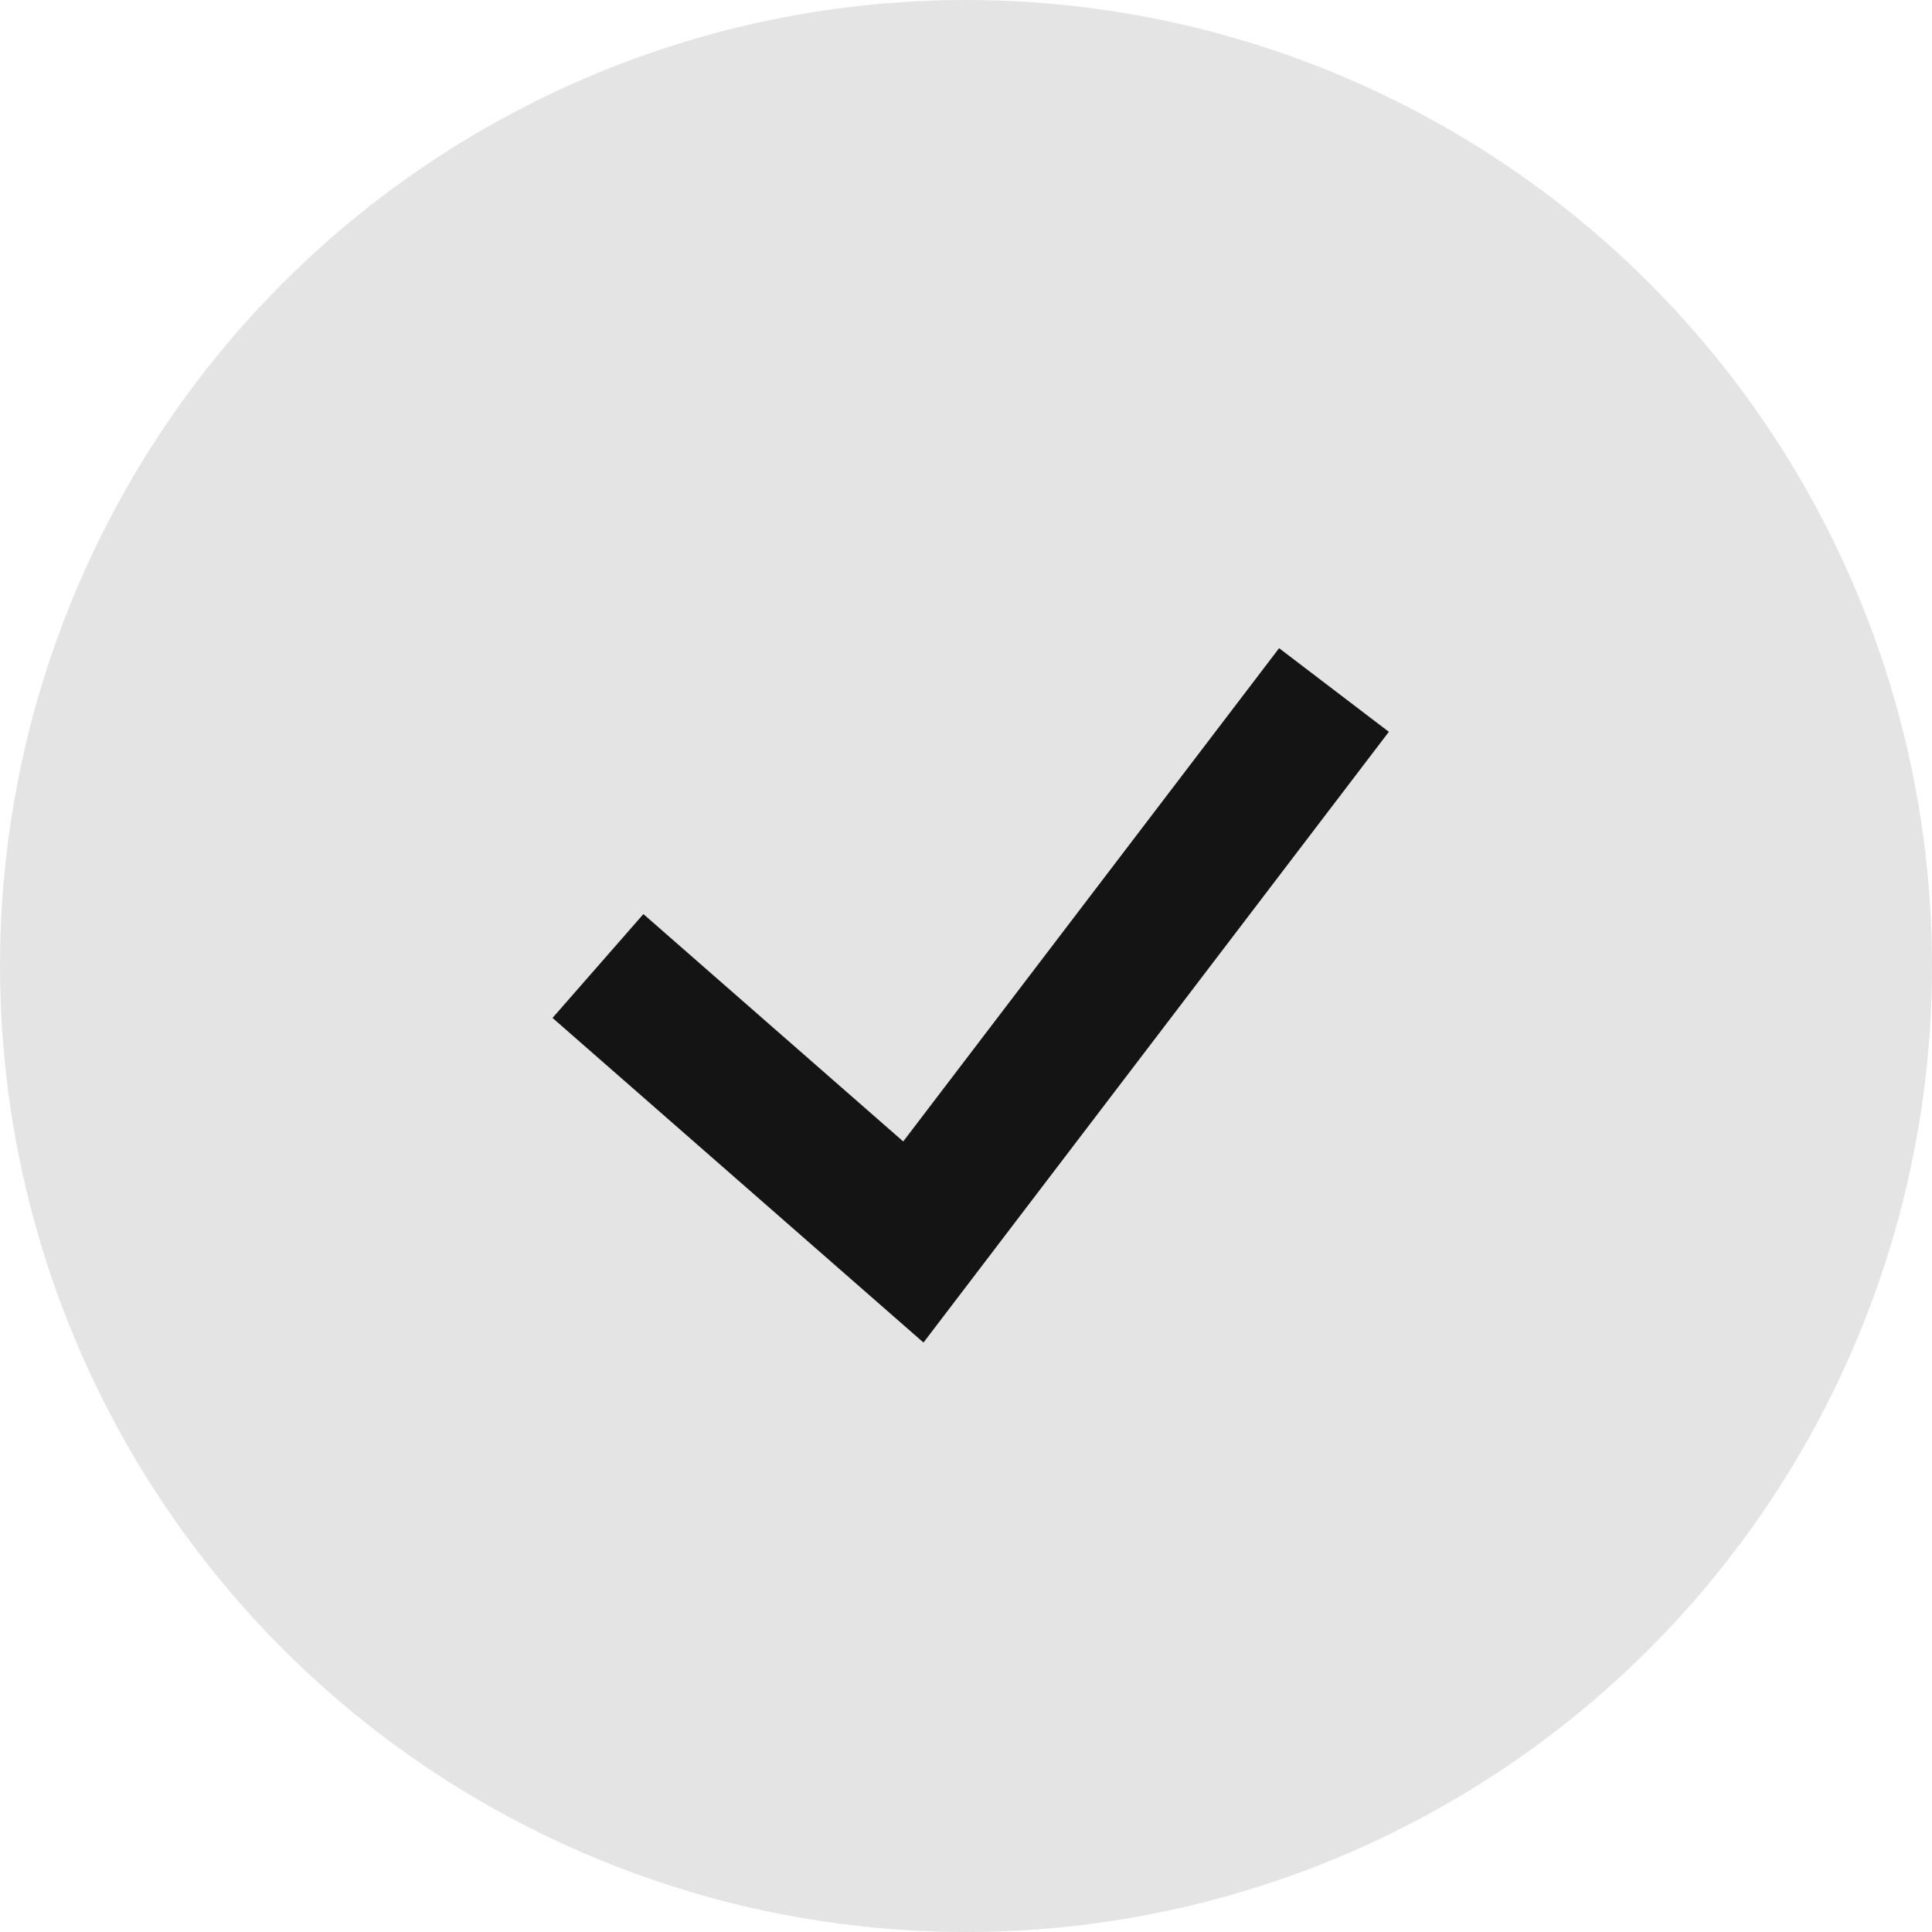 <svg width="28" height="28" viewBox="0 0 28 28" fill="none" xmlns="http://www.w3.org/2000/svg">
<circle cx="14" cy="14" r="14" fill="#E4E4E4"/>
<path d="M8.666 14L13.237 18L19.333 10" stroke="#141414" stroke-width="2"/>
</svg>
